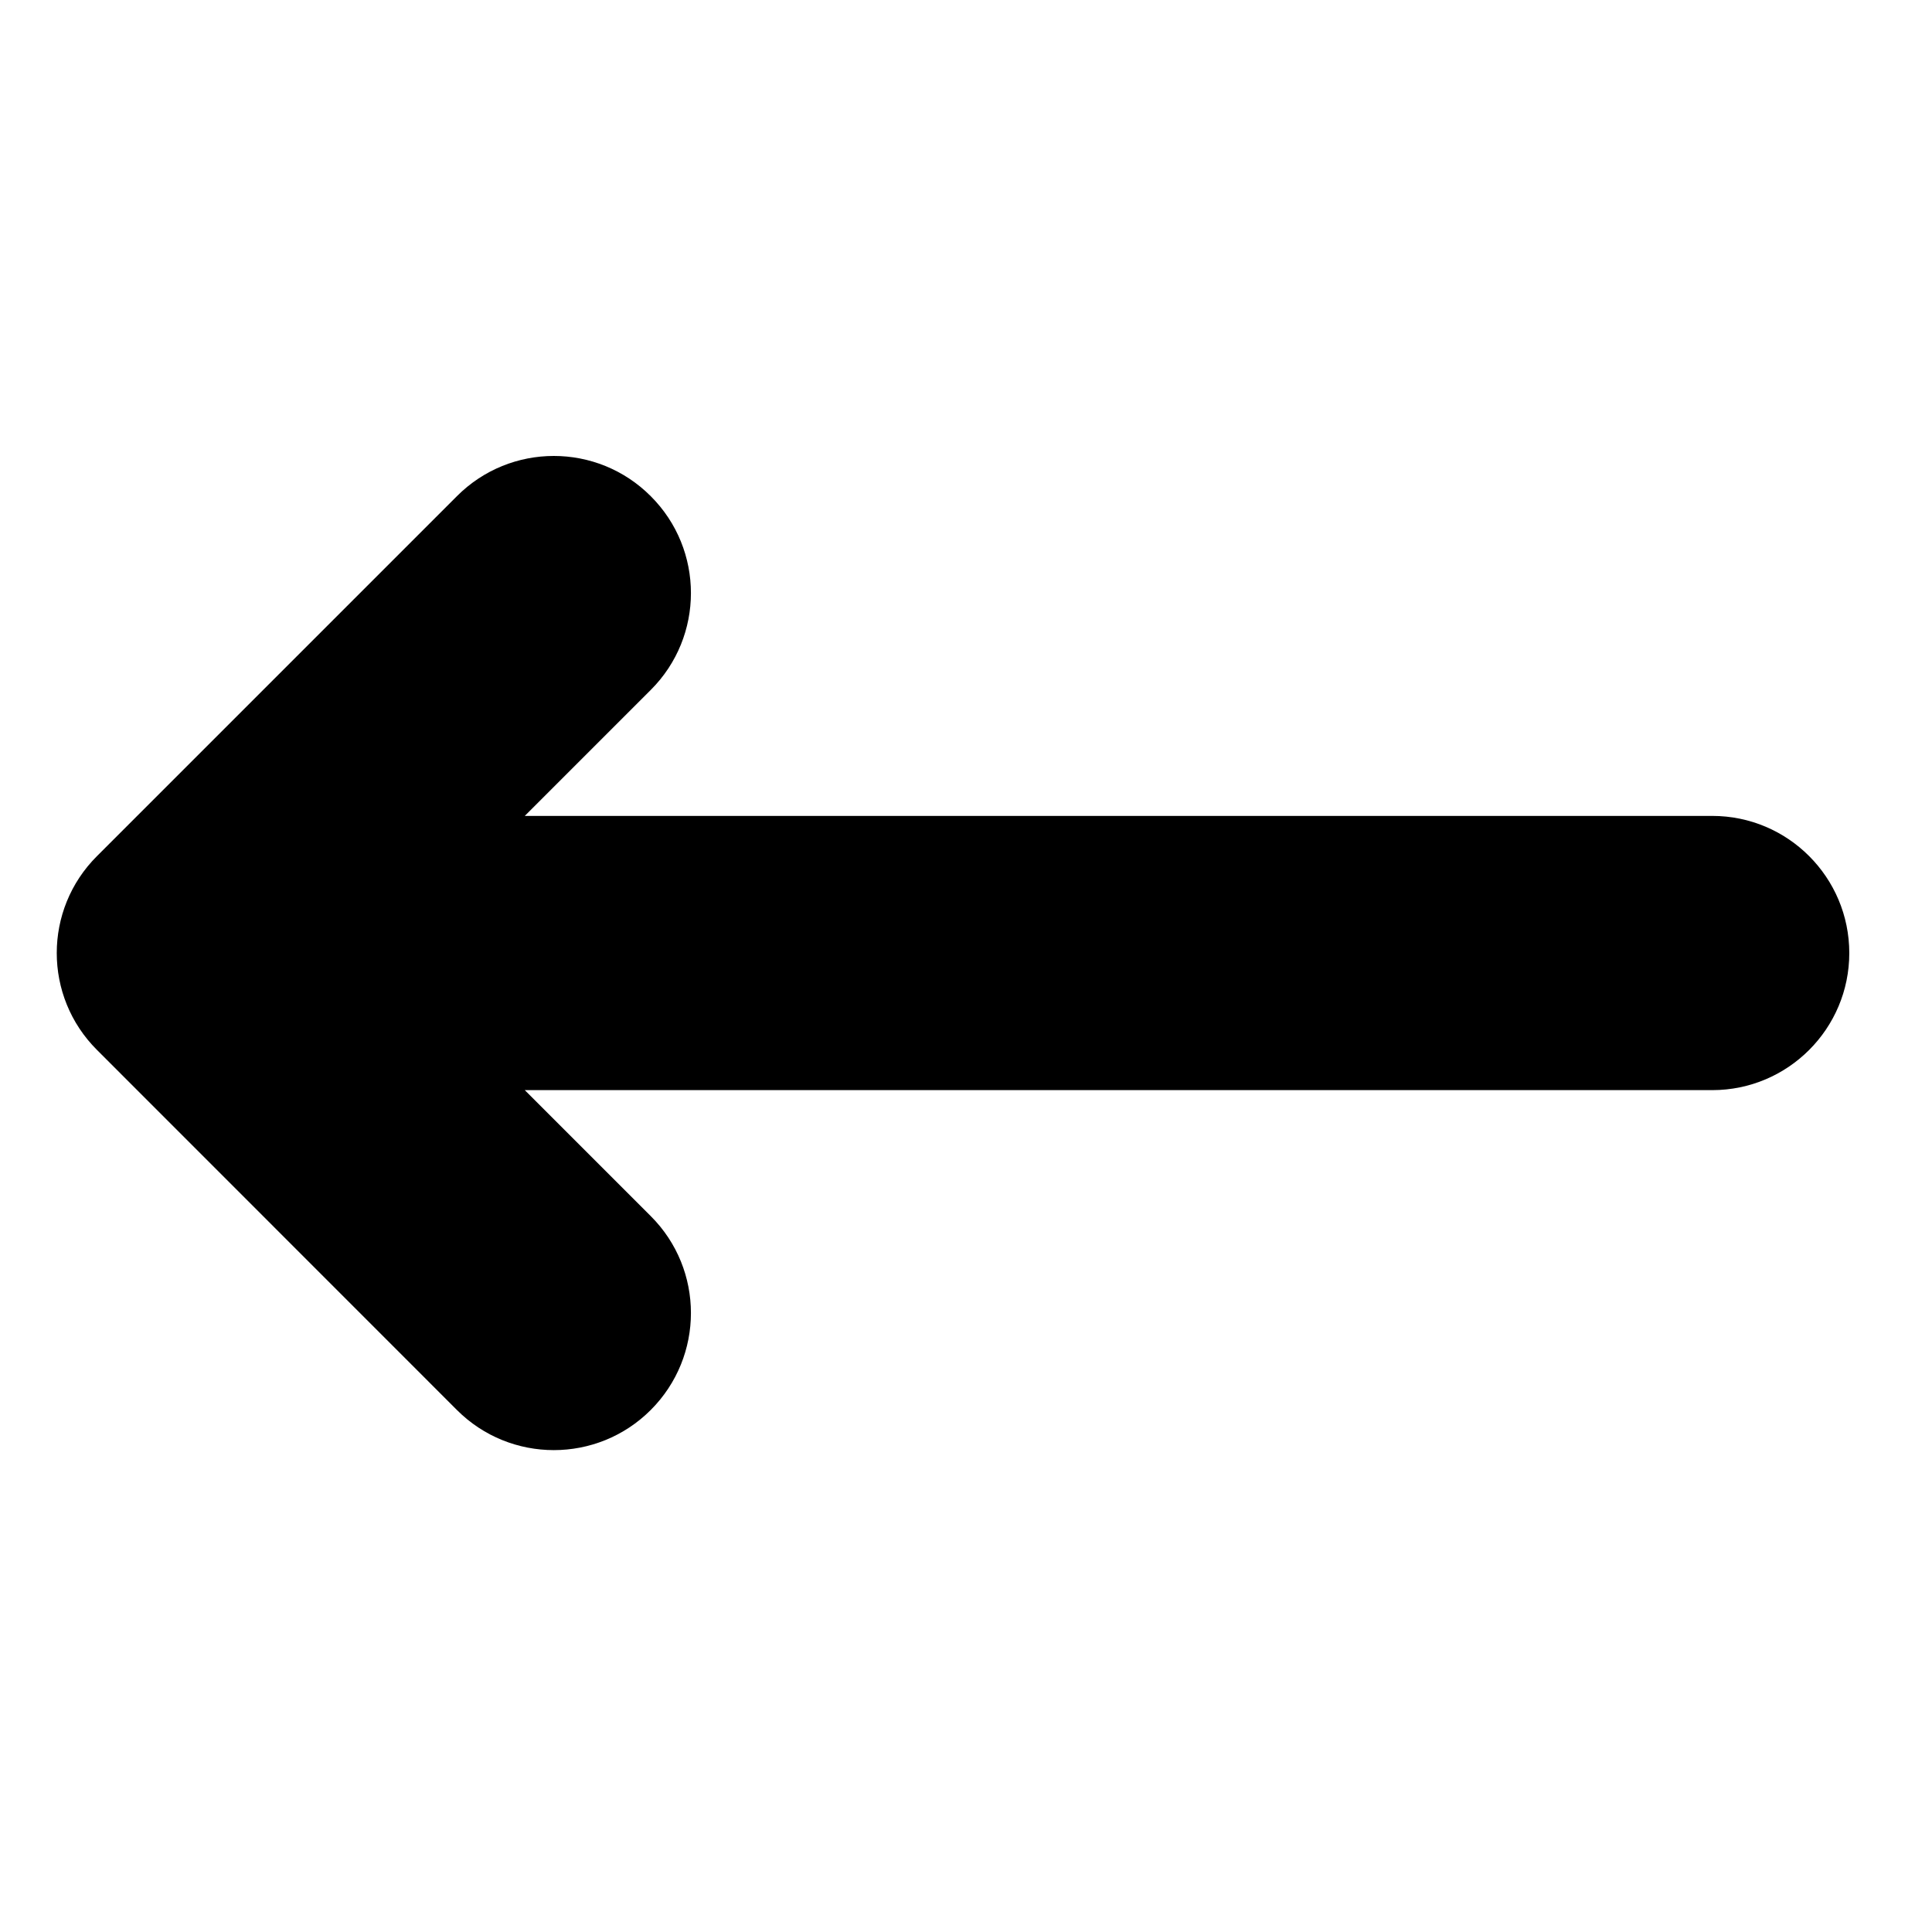 <svg width="16" height="16" viewBox="0 0 16 16" fill="none" xmlns="http://www.w3.org/2000/svg">
    <path fill-rule="evenodd" clip-rule="evenodd"
          d="M5.389 11.677C4.946 12.12 4.227 12.12 3.784 11.677L0.803 8.695C0.359 8.252 0.359 7.533 0.803 7.09L3.784 4.109C4.227 3.665 4.946 3.665 5.389 4.109C5.833 4.552 5.833 5.271 5.389 5.714L4.346 6.757L14.18 6.757C14.807 6.757 15.315 7.266 15.315 7.893C15.315 8.519 14.807 9.028 14.18 9.028L4.346 9.028L5.389 10.071C5.833 10.514 5.833 11.233 5.389 11.677Z"
          fill="currentColor"/>
</svg>

